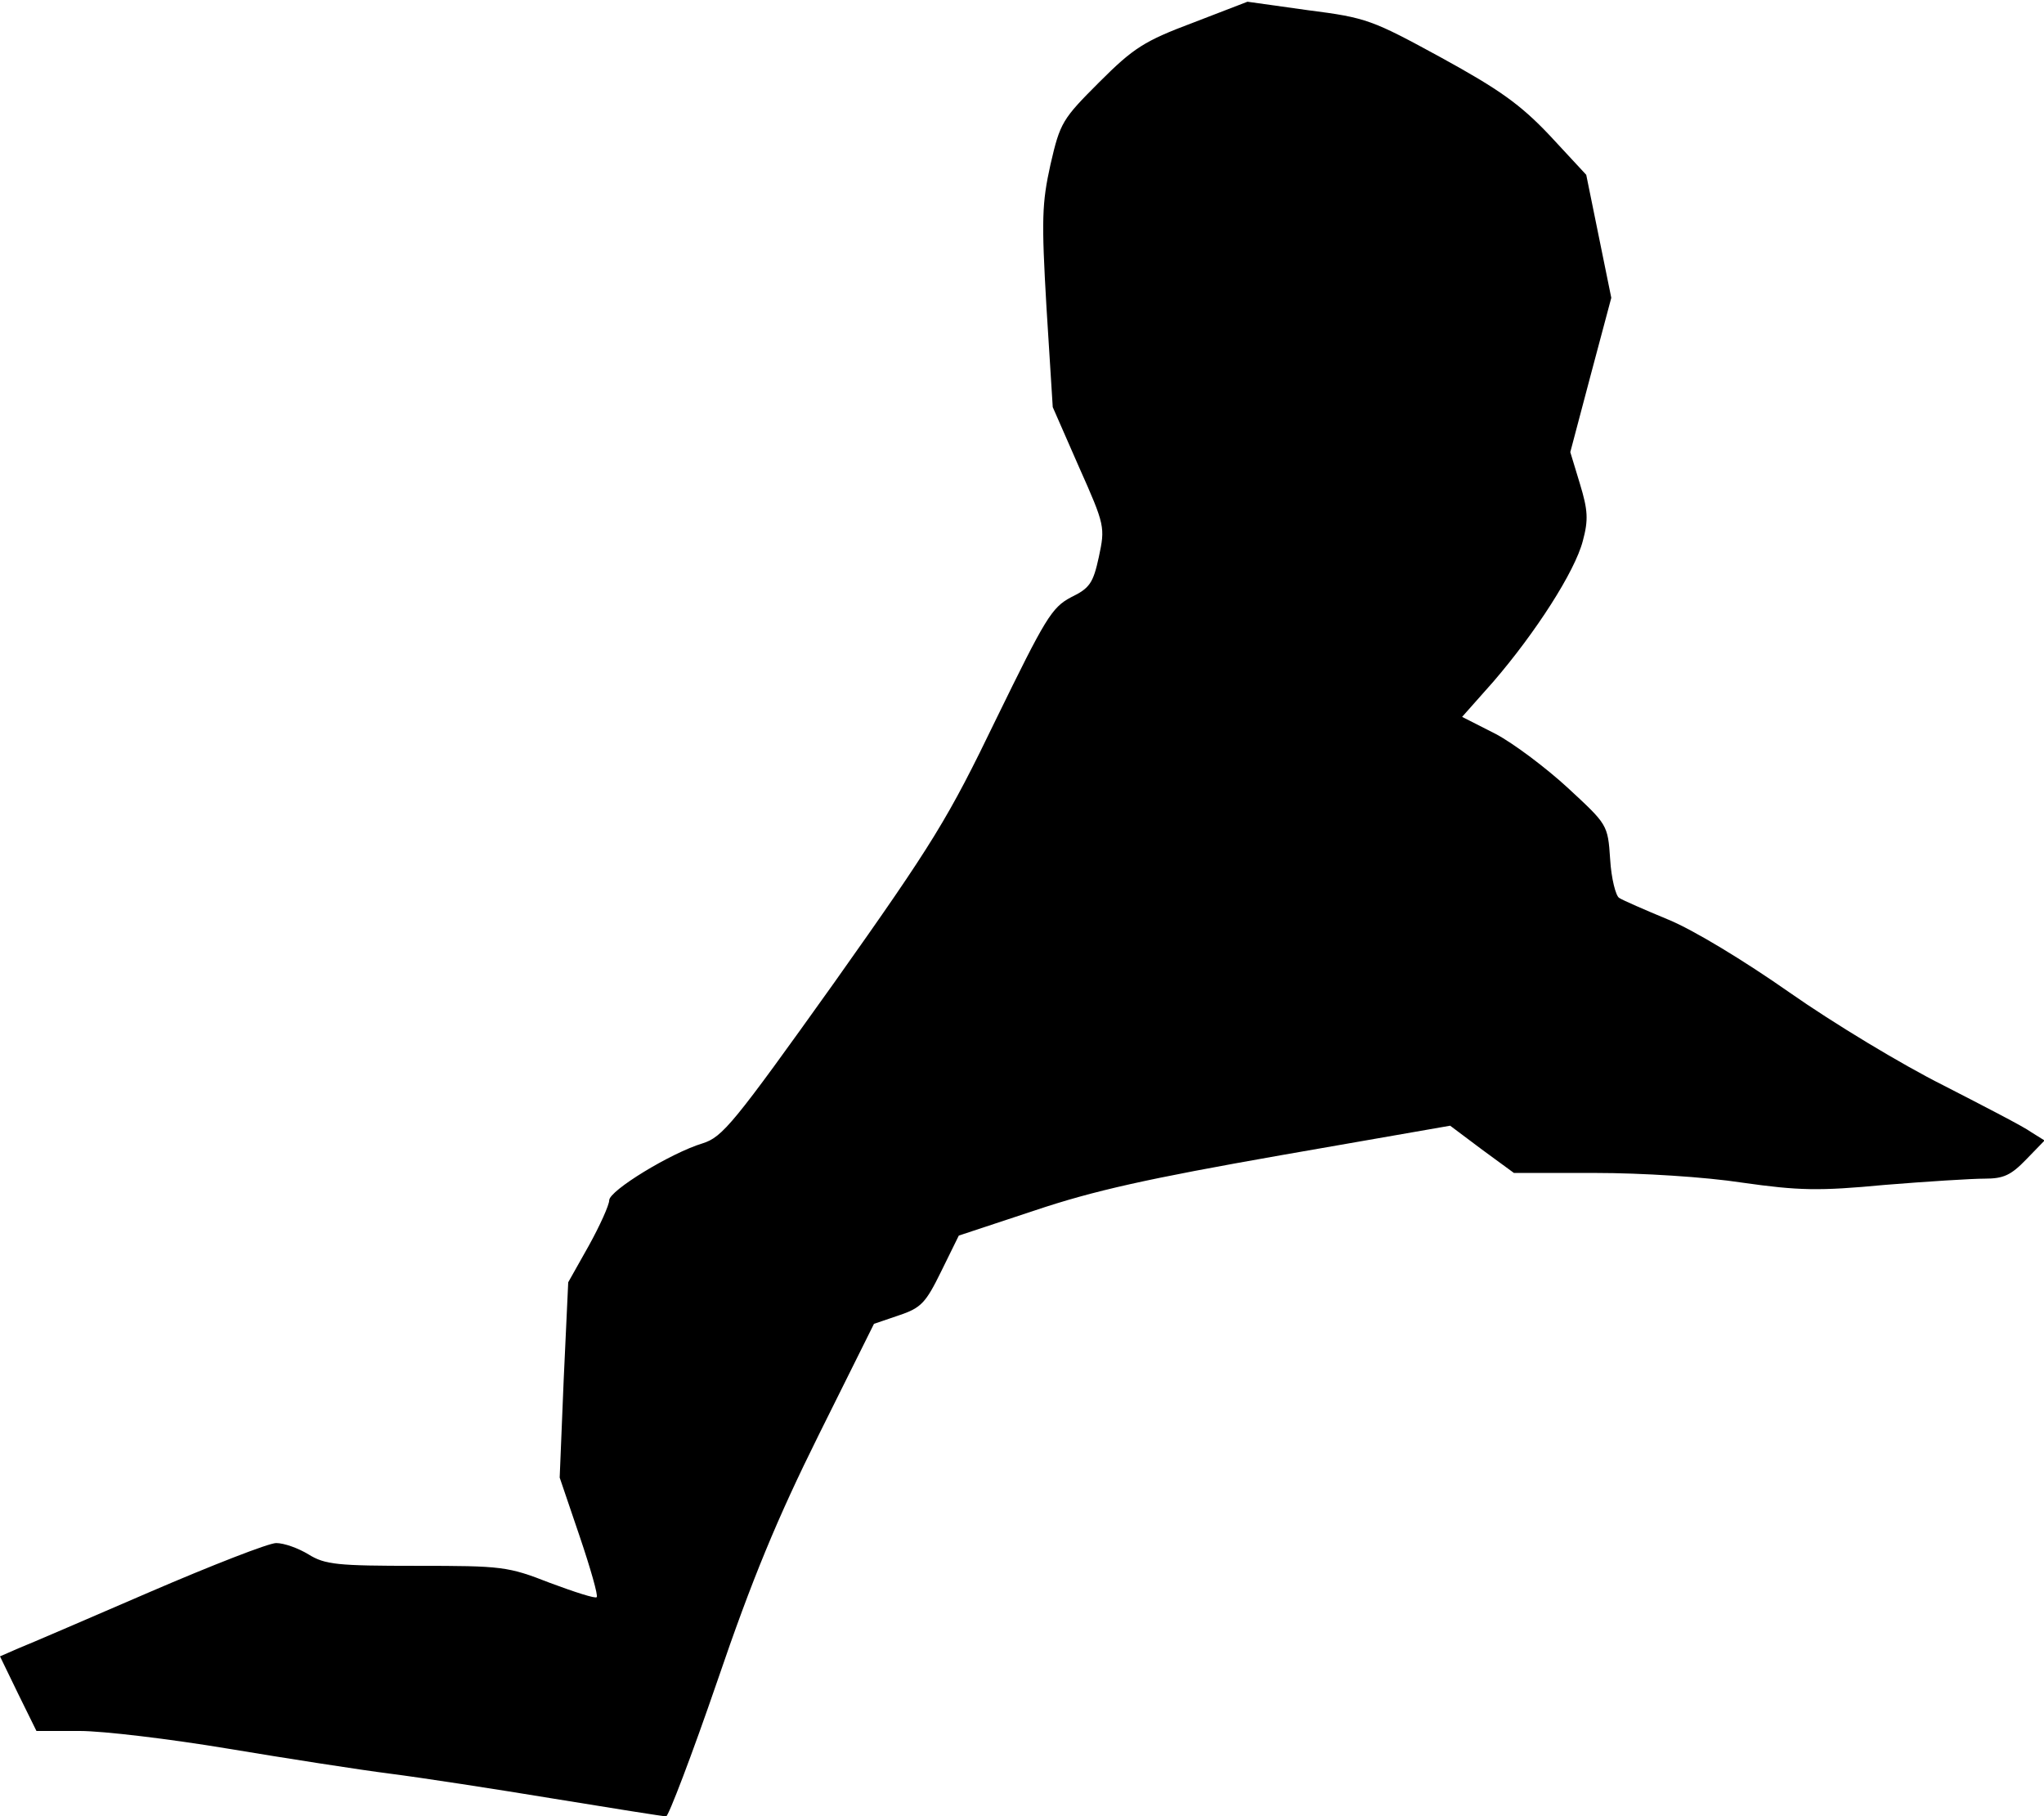<?xml version="1.0" standalone="no"?>
<!DOCTYPE svg PUBLIC "-//W3C//DTD SVG 20010904//EN"
 "http://www.w3.org/TR/2001/REC-SVG-20010904/DTD/svg10.dtd">
<svg version="1.0" xmlns="http://www.w3.org/2000/svg"
 width="359pt" height="319pt" viewBox="0 0 359 319"
 preserveAspectRatio="xMidYMid meet">
<g transform="translate(0,319) scale(0.1,-0.1)"
fill="#000000" stroke="none">
<path fill="#000000" stroke="none" d="M2095 3150 c-85 -32 -104 -44 -164
-104 -65 -65 -69 -71 -86 -145 -15 -68 -16 -96 -7 -251 l11 -175 46 -105 c46
-103 46 -106 35 -158 -10 -46 -16 -55 -49 -71 -34 -18 -45 -37 -131 -213 -85
-176 -110 -217 -285 -464 -177 -248 -196 -271 -231 -282 -56 -17 -164 -83
-164 -100 0 -8 -16 -44 -36 -80 l-36 -64 -8 -172 -7 -171 35 -103 c19 -56 33
-105 30 -107 -2 -3 -39 9 -82 25 -74 29 -84 30 -234 30 -139 0 -161 2 -190 20
-18 11 -43 20 -57 20 -13 0 -113 -39 -222 -86 -109 -47 -213 -92 -231 -99
l-32 -14 32 -66 32 -65 76 0 c41 0 158 -14 260 -31 102 -17 230 -37 285 -44
55 -7 185 -27 288 -44 104 -17 192 -31 197 -31 4 0 45 107 90 238 61 179 105
285 178 432 l97 195 44 15 c39 13 47 22 74 77 l31 63 133 44 c104 35 199 56
432 97 l298 52 56 -42 56 -41 143 0 c81 0 193 -7 258 -17 99 -14 134 -15 250
-4 74 6 153 11 176 11 33 0 46 6 73 34 l32 33 -24 15 c-12 9 -82 45 -154 82
-72 36 -193 109 -270 163 -80 56 -169 110 -213 128 -41 17 -80 34 -86 38 -6 3
-14 34 -16 68 -4 61 -5 61 -74 125 -38 35 -95 78 -127 95 l-59 30 55 62 c74
86 143 193 157 247 10 37 9 54 -5 100 l-17 56 36 136 36 135 -22 108 -22 108
-64 69 c-52 55 -89 81 -191 137 -121 66 -131 70 -233 83 l-107 15 -96 -37z"/>
</g>
</svg>
